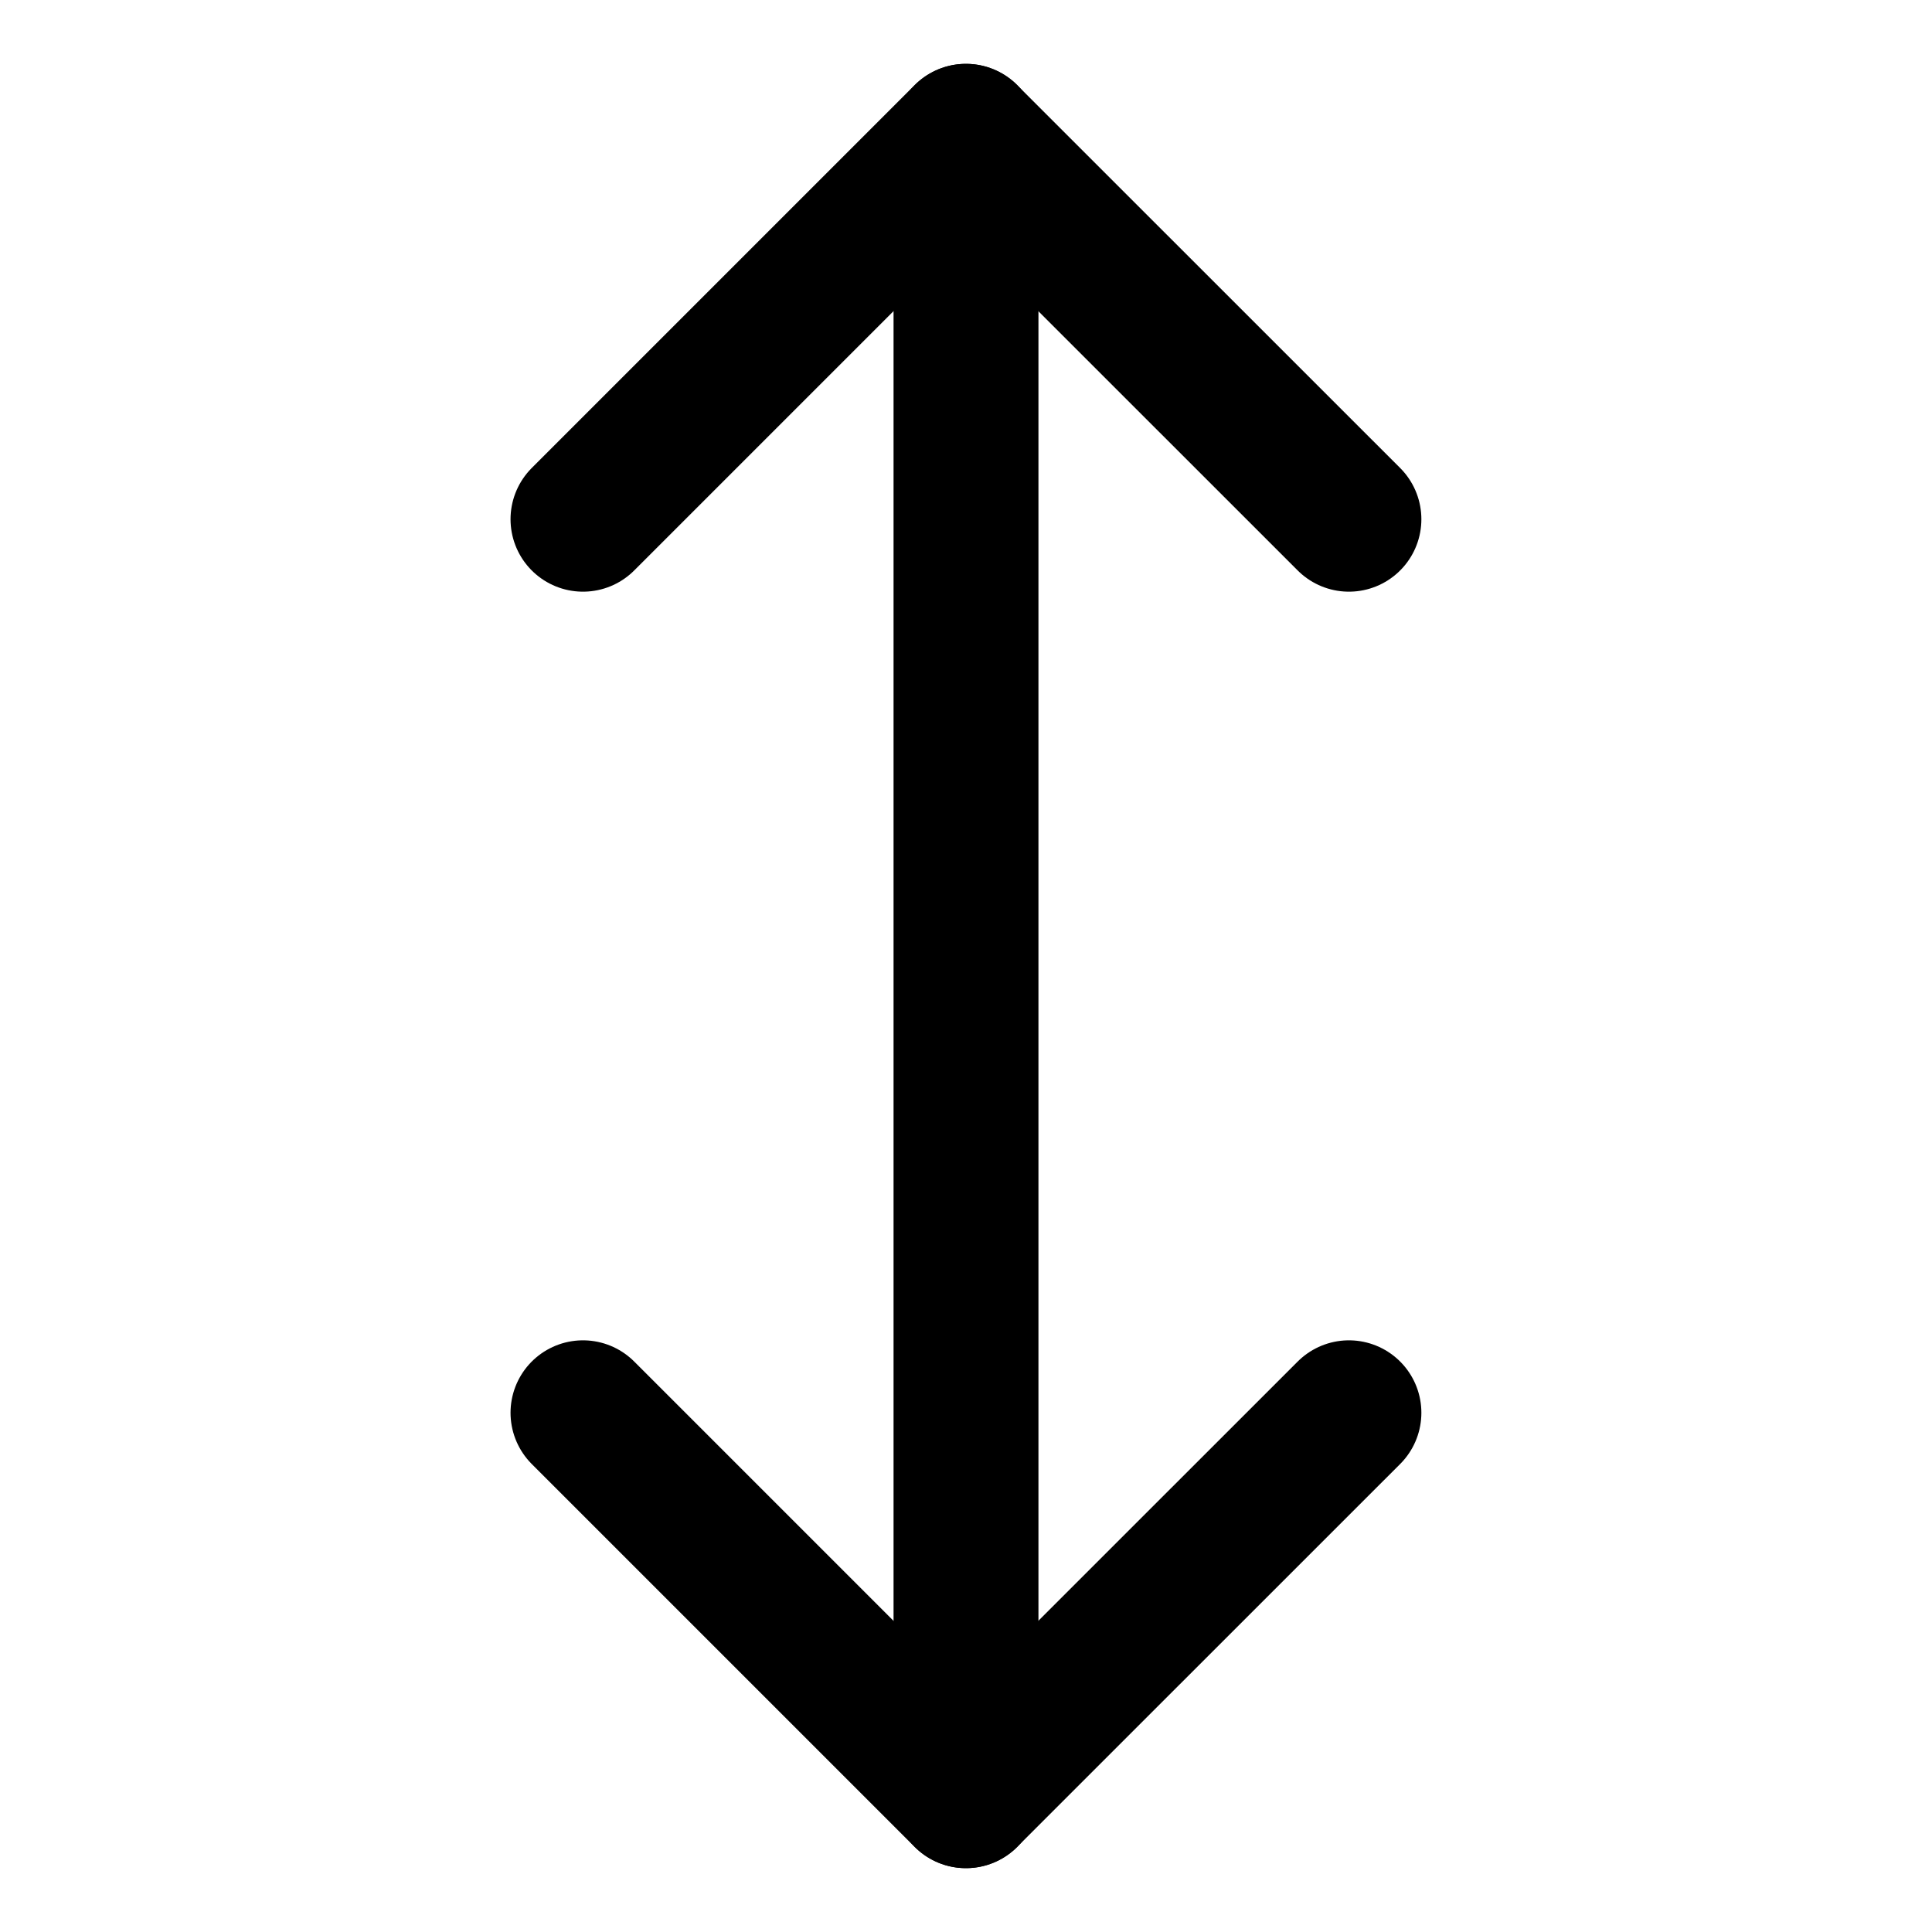 <svg width="20" height="20" viewBox="0 0 20 20" fill="none" xmlns="http://www.w3.org/2000/svg">
<g id="arrow-vertical-92">
<g id="arrow-vertical--expand-resize-bigger-vertical-small-smaller-size-arrow-arrows-big">
<path id="Vector" d="M10 18.589V1.411" stroke="black" stroke-width="1.5" stroke-linecap="round" stroke-linejoin="round"/>
<path id="Vector_2" d="M13.964 5.375L9.999 1.411L6.035 5.375" stroke="black" stroke-width="1.5" stroke-linecap="round" stroke-linejoin="round"/>
<path id="Vector_3" d="M13.964 14.625L9.999 18.589L6.035 14.625" stroke="black" stroke-width="1.5" stroke-linecap="round" stroke-linejoin="round"/>
</g>
</g>
</svg>
